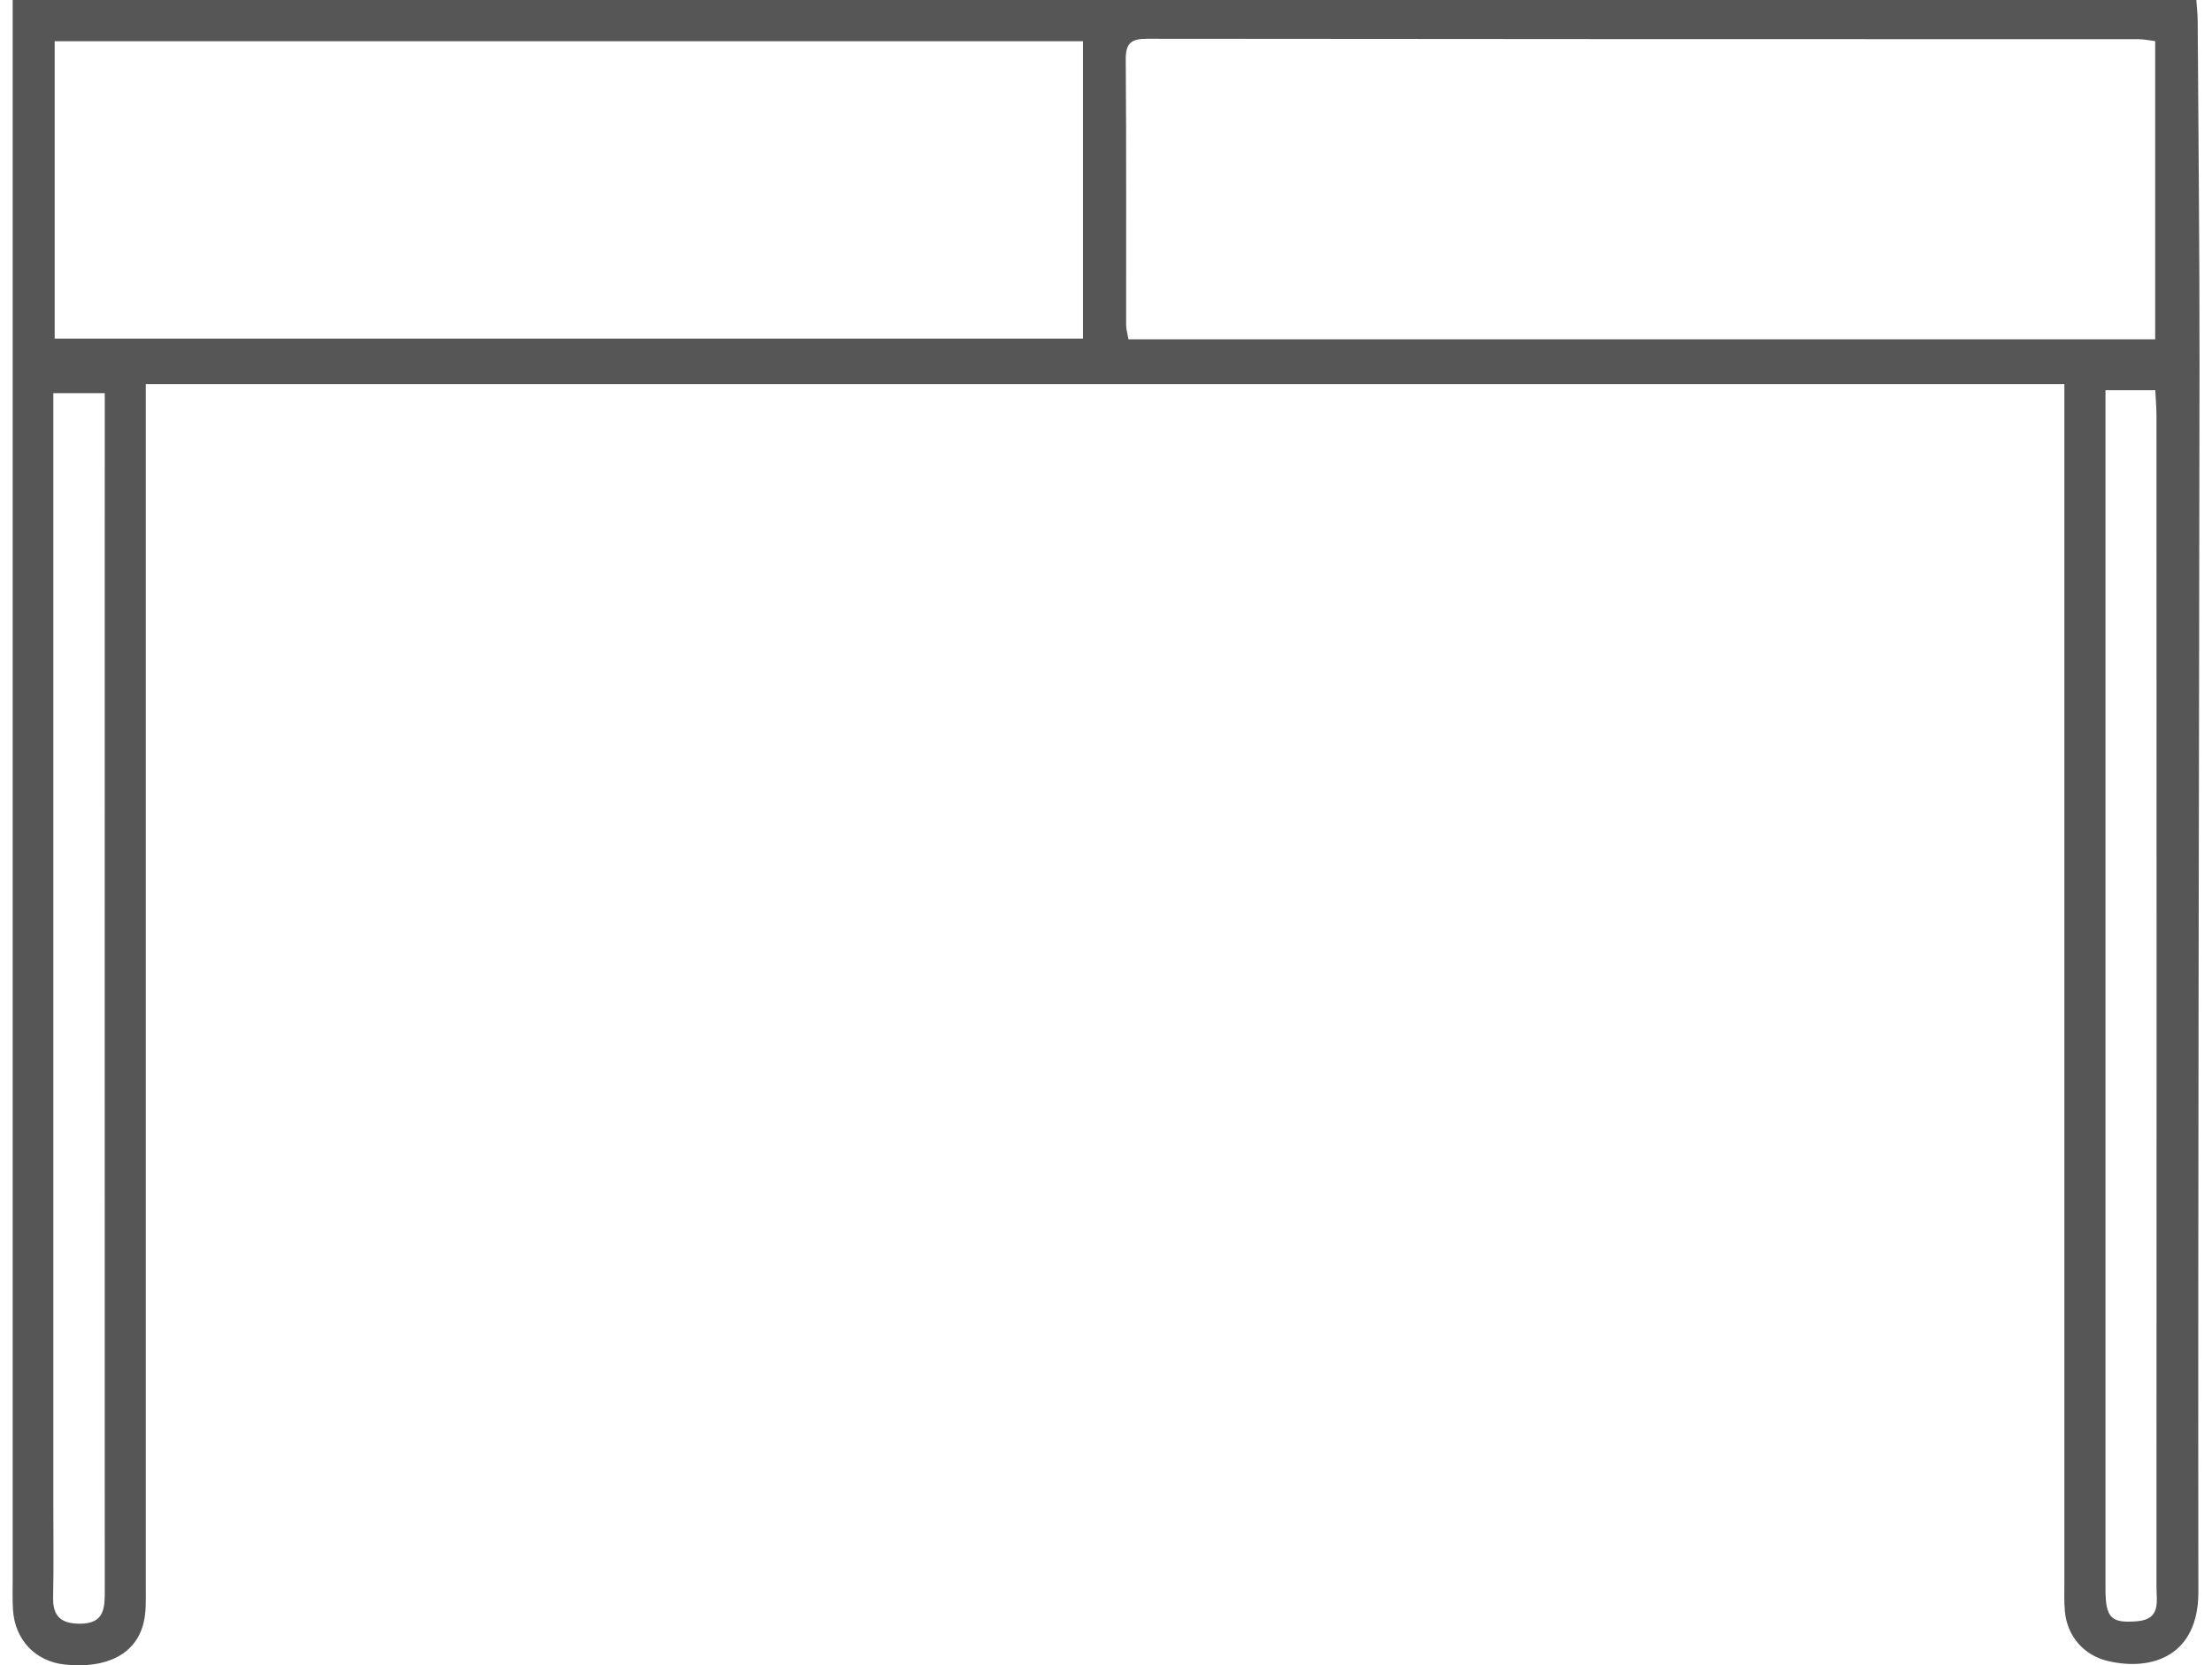 <svg width="85" height="64" viewBox="0 0 85 64" fill="none" xmlns="http://www.w3.org/2000/svg">
<path d="M79.327 14.761H5.602V15.979C5.602 30.987 5.602 45.999 5.602 61.008C5.602 61.472 5.625 61.959 5.509 62.401C5.205 63.584 4.082 64.138 2.487 63.97C1.356 63.85 0.566 63.015 0.498 61.854C0.476 61.48 0.487 61.105 0.487 60.731C0.487 45.752 0.487 30.774 0.487 15.795C0.487 10.556 0.487 5.314 0.487 0H84.398C84.416 0.273 84.45 0.547 84.45 0.816C84.476 5.216 84.525 9.613 84.521 14.012C84.506 29.74 84.457 45.464 84.476 61.191C84.476 63.611 82.727 64.24 81.001 63.835C80.065 63.614 79.432 62.873 79.346 61.922C79.312 61.551 79.327 61.173 79.327 60.798C79.327 45.85 79.327 30.905 79.327 15.956V14.765V14.761ZM2.101 13.013H41.615V1.584H2.101V13.009V13.013ZM82.821 1.58C82.578 1.55 82.368 1.505 82.158 1.505C68.213 1.505 58.013 1.505 44.068 1.49C43.461 1.49 43.255 1.666 43.259 2.284C43.285 5.684 43.27 9.085 43.274 12.485C43.274 12.664 43.33 12.84 43.364 13.039H82.817V1.58H82.821ZM80.907 14.997C80.907 15.398 80.907 15.765 80.907 16.128C80.907 21.839 80.907 27.549 80.907 33.26C80.907 42.528 80.907 51.796 80.907 61.064C80.907 62.188 81.129 62.386 82.117 62.307C83.046 62.233 82.866 61.544 82.866 60.982C82.874 45.973 82.87 30.965 82.866 15.952C82.866 15.649 82.836 15.346 82.821 14.997H80.904H80.907ZM2.049 15.11V16.413C2.049 30.163 2.049 43.91 2.049 57.66C2.049 58.907 2.067 60.154 2.041 61.401C2.026 62.128 2.363 62.397 3.06 62.401C4.048 62.408 4.026 61.757 4.026 61.064C4.022 46.067 4.026 31.07 4.026 16.076V15.11H2.052H2.049Z" fill="#1E1E1E" fill-opacity="0.75"/>
</svg>
